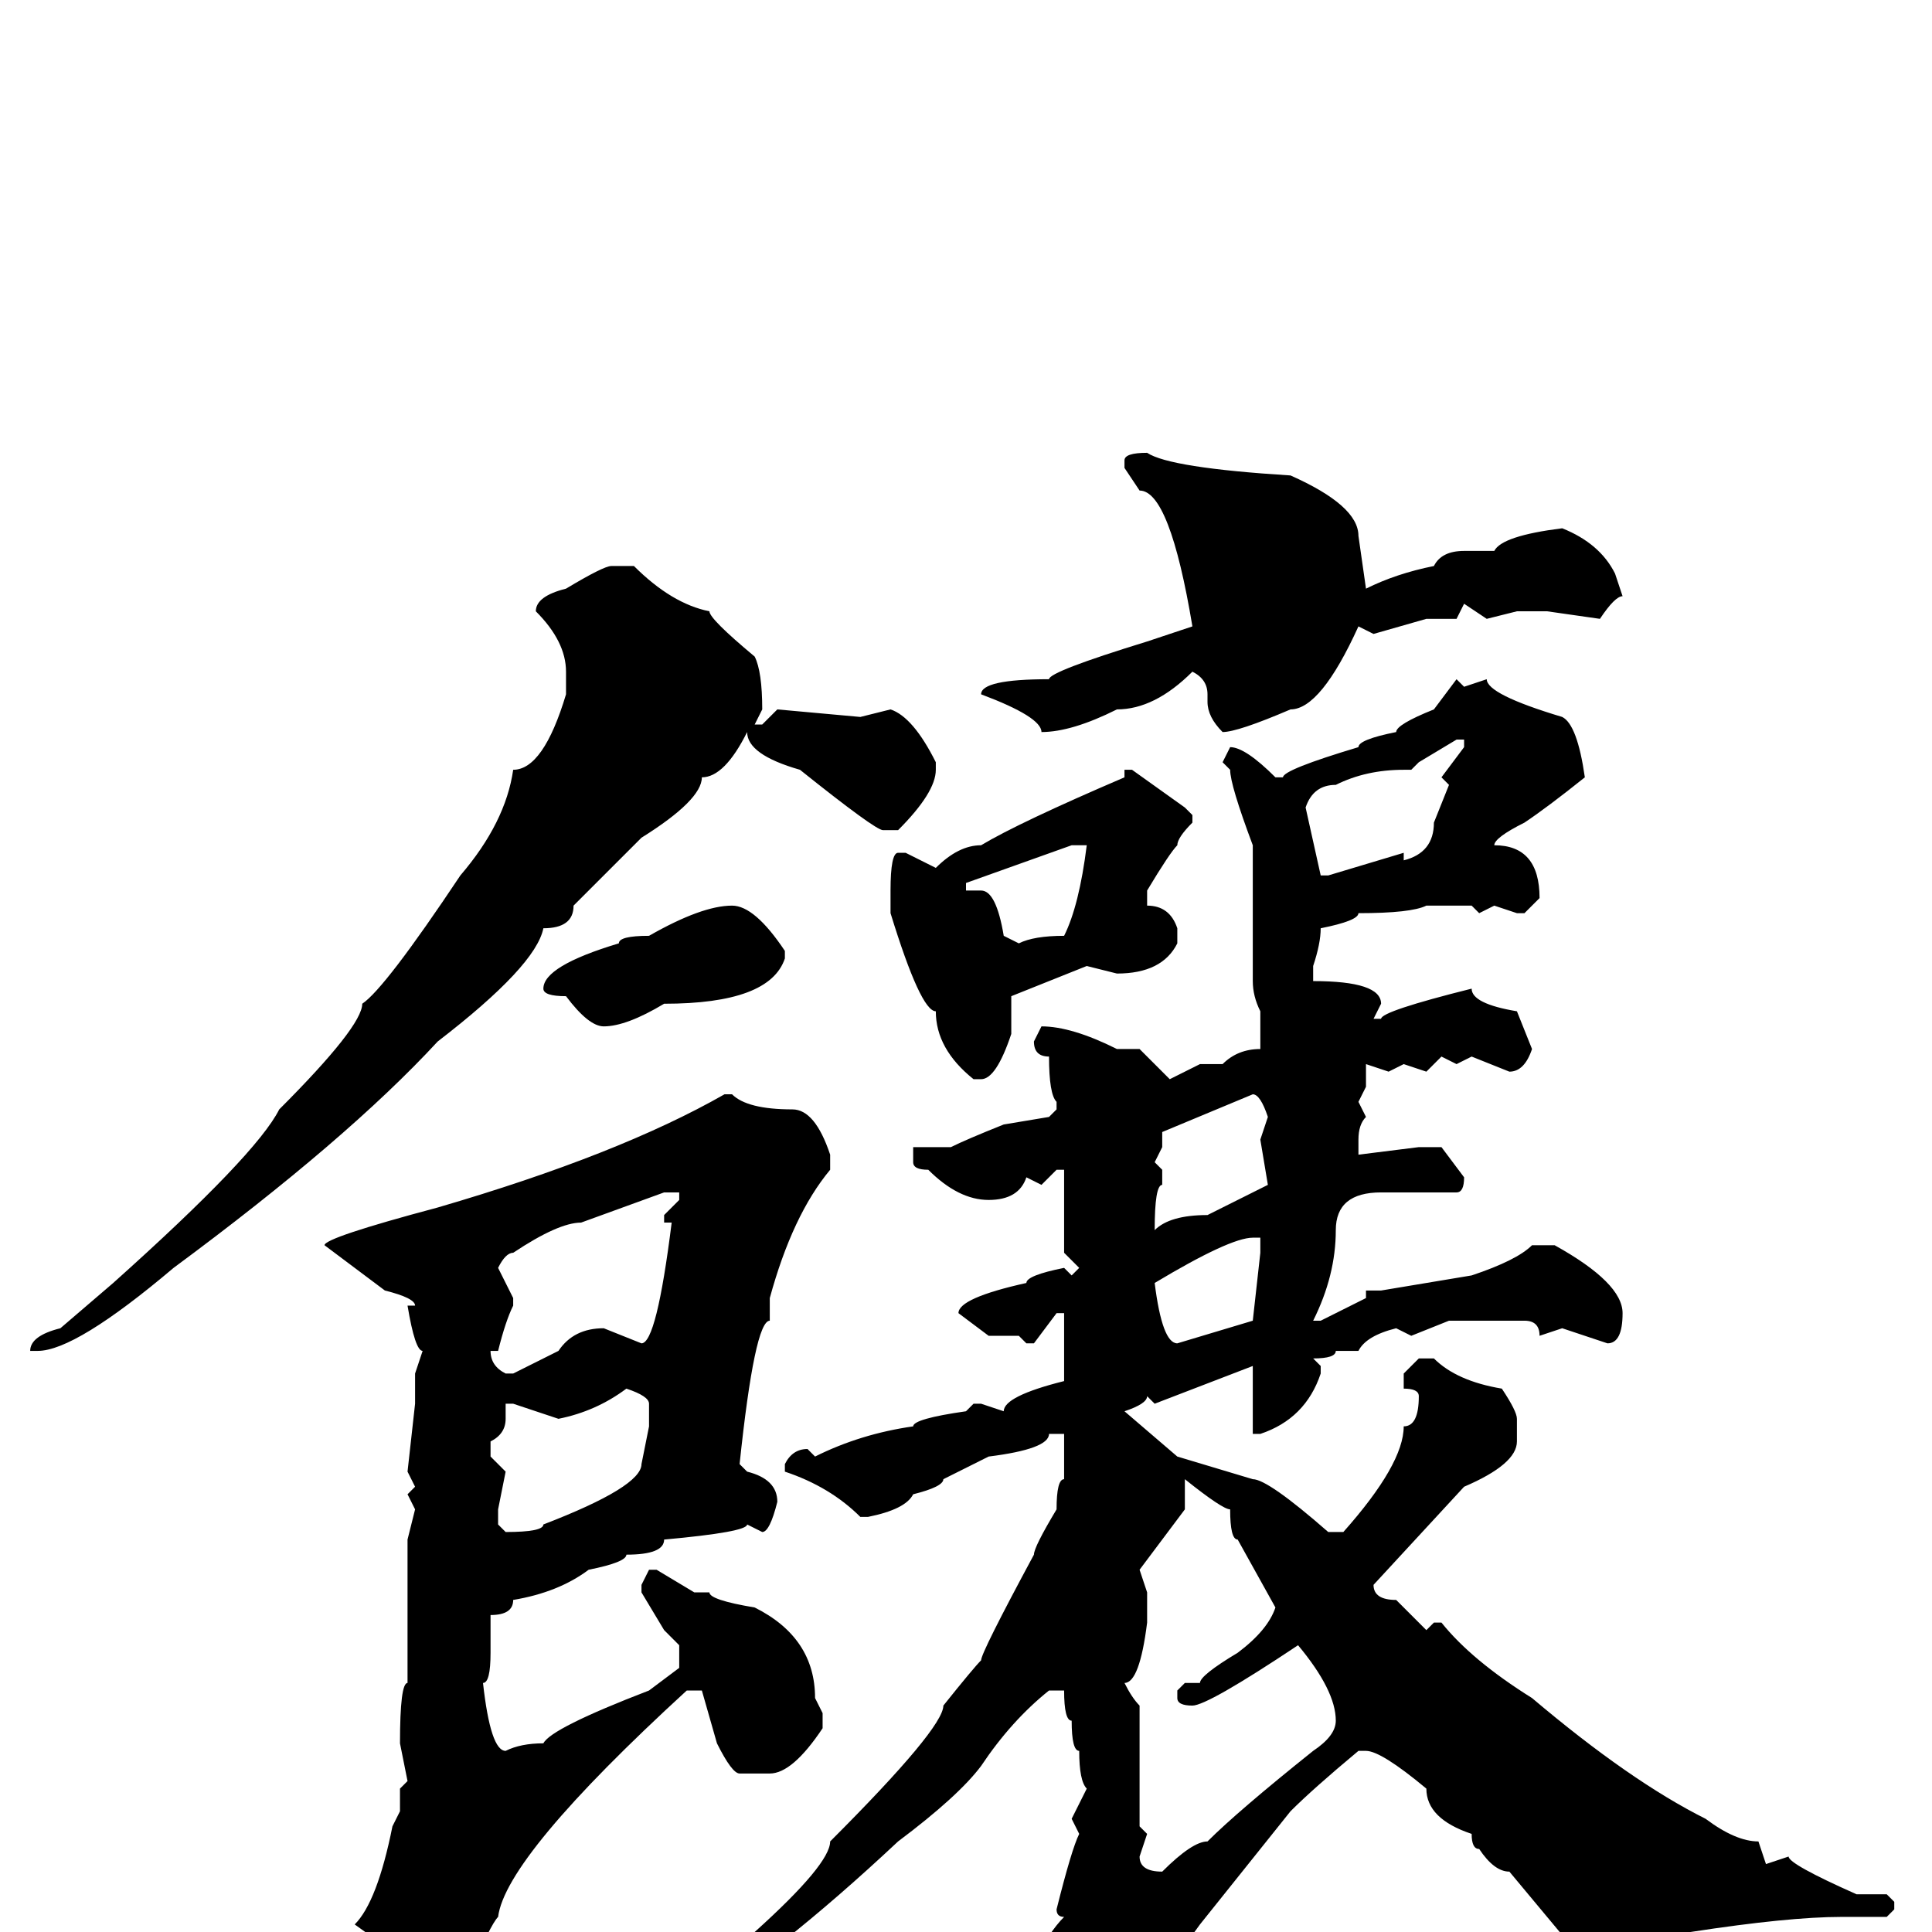 <svg xmlns="http://www.w3.org/2000/svg" viewBox="0 -256 256 256">
	<path fill="#000000" d="M152 -196Q155 -194 171 -193Q180 -189 180 -185L181 -178Q185 -180 190 -181Q191 -183 194 -183H198Q199 -185 207 -186Q212 -184 214 -180L215 -177Q214 -177 212 -174L205 -175H201L197 -174L194 -176L193 -174H189L182 -172L180 -173Q175 -162 171 -162Q164 -159 162 -159Q160 -161 160 -163V-164Q160 -166 158 -167Q153 -162 148 -162Q142 -159 138 -159Q138 -161 130 -164Q130 -166 139 -166Q139 -167 152 -171L158 -173Q155 -191 151 -191L149 -194V-195Q149 -196 152 -196ZM81 -181H84Q89 -176 94 -175Q94 -174 100 -169Q101 -167 101 -162L100 -160H101L103 -162L114 -161L118 -162Q121 -161 124 -155V-154Q124 -151 119 -146H117Q116 -146 106 -154Q99 -156 99 -159Q96 -153 93 -153Q93 -150 85 -145L76 -136Q76 -133 72 -133Q71 -128 58 -118Q46 -105 23 -88Q10 -77 5 -77H4Q4 -79 8 -80L15 -86Q34 -103 37 -109Q48 -120 48 -123Q51 -125 61 -140Q67 -147 68 -154Q72 -154 75 -164V-167Q75 -171 71 -175Q71 -177 75 -178Q80 -181 81 -181ZM193 -166L194 -165L197 -166Q197 -164 207 -161Q209 -160 210 -153Q205 -149 202 -147Q198 -145 198 -144Q204 -144 204 -137L202 -135H201L198 -136L196 -135L195 -136H192H189Q187 -135 180 -135Q180 -134 175 -133Q175 -131 174 -128V-126Q183 -126 183 -123L182 -121H183Q183 -122 195 -125Q195 -123 201 -122L203 -117Q202 -114 200 -114L195 -116L193 -115L191 -116L189 -114L186 -115L184 -114L181 -115V-113V-112L180 -110L181 -108Q180 -107 180 -105V-104V-103L188 -104H190H191L194 -100Q194 -98 193 -98H183Q177 -98 177 -93Q177 -87 174 -81H175L181 -84V-85H183L195 -87Q201 -89 203 -91H206Q215 -86 215 -82Q215 -78 213 -78L207 -80L204 -79Q204 -81 202 -81H192L187 -79L185 -80Q181 -79 180 -77H178H177Q177 -76 174 -76L175 -75V-74Q173 -68 167 -66H166V-67V-68V-71Q166 -72 166 -75L153 -70L152 -71Q152 -70 149 -69L156 -63L166 -60Q168 -60 176 -53H178Q186 -62 186 -67Q188 -67 188 -71Q188 -72 186 -72V-74L188 -76H190Q193 -73 199 -72Q201 -69 201 -68V-65Q201 -62 194 -59L182 -46Q182 -44 185 -44L189 -40L190 -41H191Q195 -36 203 -31Q216 -20 226 -15Q230 -12 233 -12L234 -9L237 -10Q237 -9 246 -5H250L251 -4V-3L250 -2H244Q237 -2 224 0H223H222Q219 2 211 4H210L200 -8Q198 -8 196 -11Q195 -11 195 -13Q189 -15 189 -19Q183 -24 181 -24H180Q174 -19 171 -16L167 -11L159 -1Q156 3 156 5Q153 8 152 11Q150 11 150 14H149V17Q149 18 145 20H142Q141 20 141 19V14L139 8Q137 6 137 4Q139 0 141 -2Q140 -2 140 -3Q142 -11 143 -13L142 -15L144 -19Q143 -20 143 -24Q142 -24 142 -28Q141 -28 141 -32H140H139Q134 -28 130 -22Q127 -18 119 -12Q103 3 90 11H88L87 10L100 0Q110 -9 110 -12Q125 -27 125 -30Q129 -35 130 -36Q130 -37 137 -50Q137 -51 140 -56Q140 -60 141 -60V-63V-66H139Q139 -64 131 -63L125 -60Q125 -59 121 -58Q120 -56 115 -55H114Q110 -59 104 -61V-62Q105 -64 107 -64L108 -63Q114 -66 121 -67Q121 -68 128 -69L129 -70H130L133 -69Q133 -71 141 -73V-81V-82H140L137 -78H136L135 -79H133H131L127 -82Q127 -84 136 -86Q136 -87 141 -88L142 -87L143 -88L141 -90V-93V-95V-98V-101H140L138 -99L136 -100Q135 -97 131 -97Q127 -97 123 -101Q121 -101 121 -102V-103V-104H126Q128 -105 133 -107L139 -108L140 -109V-110Q139 -111 139 -116Q137 -116 137 -118L138 -120Q142 -120 148 -117H151L155 -113L159 -115H162Q164 -117 167 -117V-122Q166 -124 166 -126V-127V-130V-134V-144Q163 -152 163 -154L162 -155L163 -157Q165 -157 169 -153H170Q170 -154 180 -157Q180 -158 185 -159Q185 -160 190 -162ZM187 -154H186Q181 -154 177 -152Q174 -152 173 -149L175 -140H176L186 -143V-142Q190 -143 190 -147L192 -152L191 -153L194 -157V-158H193L188 -155ZM149 -154H150L157 -149L158 -148V-147Q156 -145 156 -144Q155 -143 152 -138V-136Q155 -136 156 -133V-131Q154 -127 148 -127L144 -128L134 -124V-119Q132 -113 130 -113H129Q124 -117 124 -122Q122 -122 118 -135V-138Q118 -143 119 -143H120L124 -141Q127 -144 130 -144Q135 -147 149 -153ZM128 -139V-138H130Q132 -138 133 -132L135 -131Q137 -132 141 -132Q143 -136 144 -144H142ZM97 -136Q100 -136 104 -130V-129Q102 -123 88 -123Q83 -120 80 -120Q78 -120 75 -124Q72 -124 72 -125Q72 -128 82 -131Q82 -132 86 -132Q93 -136 97 -136ZM154 -106V-104L153 -102L154 -101V-99Q153 -99 153 -93Q155 -95 160 -95L168 -99L167 -105L168 -108Q167 -111 166 -111ZM97 -111Q99 -109 105 -109Q108 -109 110 -103V-101Q105 -95 102 -84V-81Q100 -81 98 -62L99 -61Q103 -60 103 -57Q102 -53 101 -53L99 -54Q99 -53 88 -52Q88 -50 83 -50Q83 -49 78 -48Q74 -45 68 -44Q68 -42 65 -42V-41V-37Q65 -33 64 -33Q65 -24 67 -24Q69 -25 72 -25Q73 -27 86 -32L90 -35V-38L88 -40L85 -45V-46L86 -48H87L92 -45H94Q94 -44 100 -43Q108 -39 108 -31L109 -29V-27Q105 -21 102 -21H98Q97 -21 95 -25L93 -32H91Q67 -10 66 -2Q65 -1 62 6Q60 8 58 8Q55 8 54 4L47 -1Q50 -4 52 -14L53 -16V-19L54 -20L53 -25Q53 -33 54 -33V-34V-39V-43V-47V-52L55 -56L54 -58L55 -59L54 -61L55 -70V-74L56 -77Q55 -77 54 -83H55Q55 -84 51 -85L43 -91Q43 -92 58 -96Q82 -103 96 -111ZM66 -88L68 -84V-83Q67 -81 66 -77H65Q65 -75 67 -74H68Q70 -75 74 -77Q76 -80 80 -80L85 -78Q87 -78 89 -94H88V-95L90 -97V-98H88L77 -94Q74 -94 68 -90Q67 -90 66 -88ZM153 -86Q154 -78 156 -78L166 -81L167 -90V-92H166Q163 -92 153 -86ZM74 -68L68 -70H67V-68Q67 -66 65 -65V-63L67 -61L66 -56V-54L67 -53Q72 -53 72 -54Q85 -59 85 -62L86 -67V-70Q86 -71 83 -72Q79 -69 74 -68ZM157 -60V-59H156H157V-56L151 -48L152 -45V-41Q151 -33 149 -33Q150 -31 151 -30V-27V-18V-14L152 -13L151 -10Q151 -8 154 -8Q158 -12 160 -12Q164 -16 174 -24Q177 -26 177 -28Q177 -32 172 -38Q160 -30 158 -30Q156 -30 156 -31V-32L157 -33H159Q159 -34 164 -37Q168 -40 169 -43L164 -52Q163 -52 163 -56Q162 -56 157 -60Z"/>
</svg>